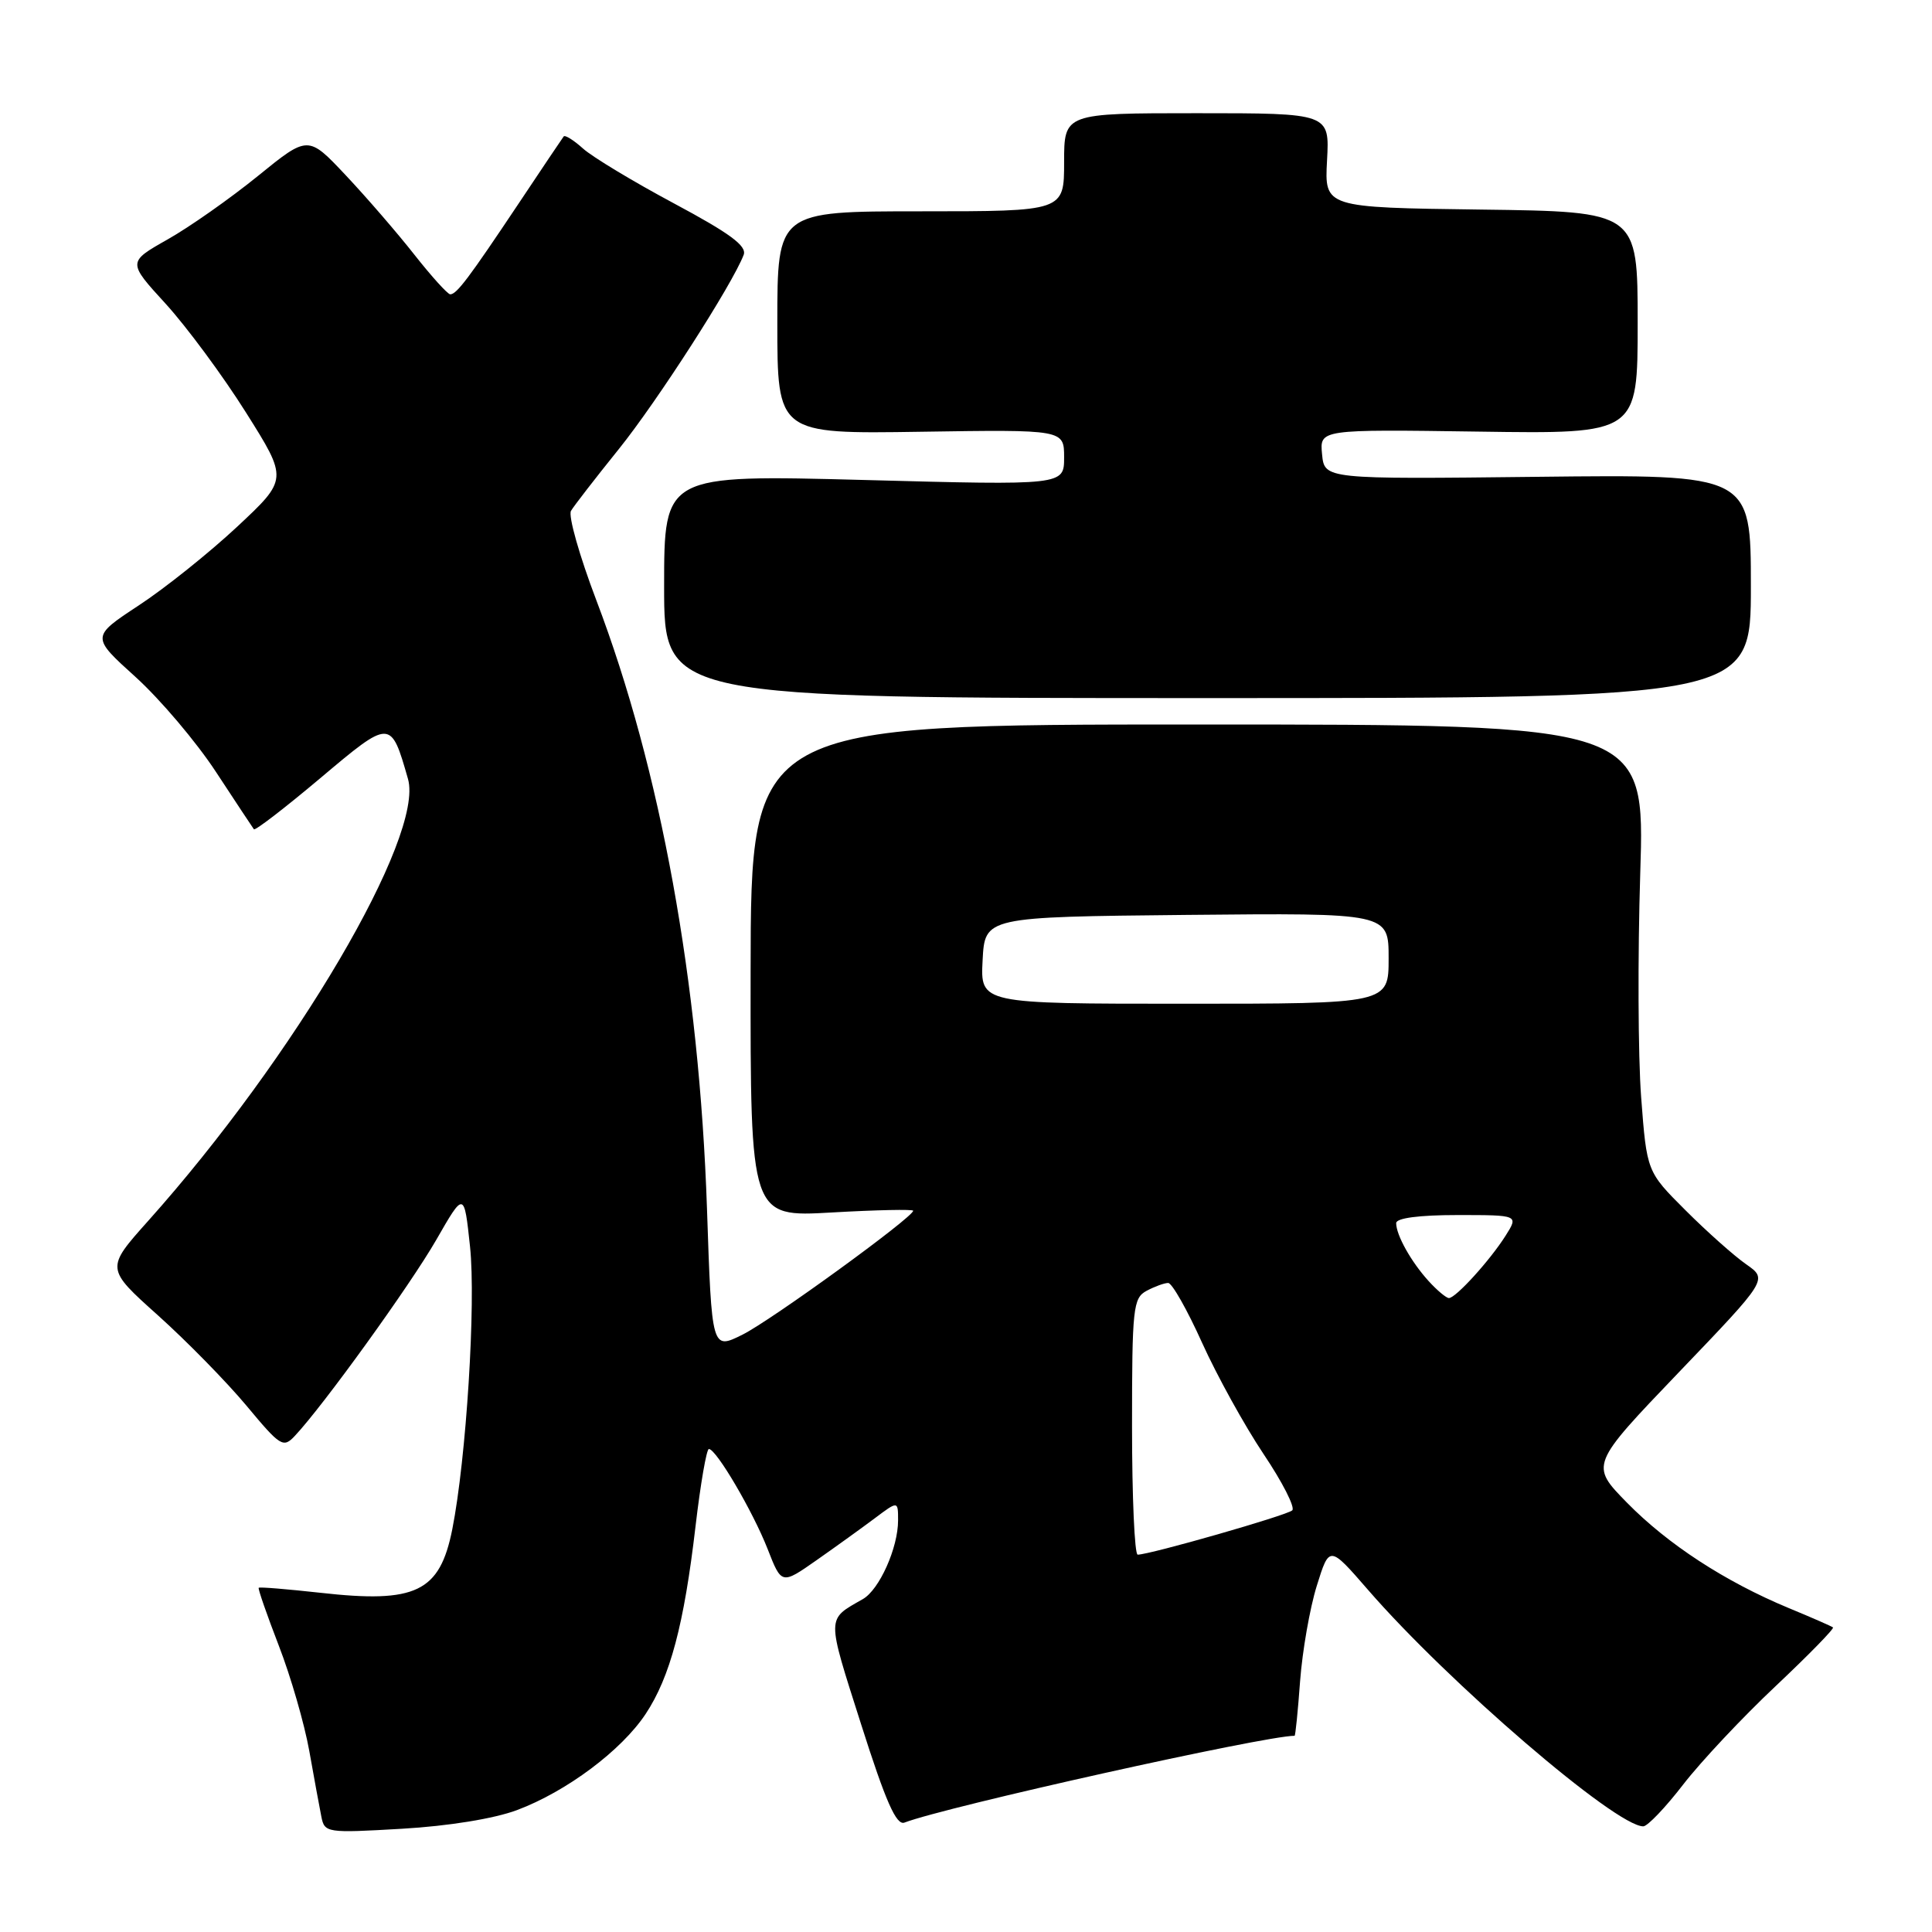 <?xml version="1.0" encoding="UTF-8" standalone="no"?>
<!DOCTYPE svg PUBLIC "-//W3C//DTD SVG 1.1//EN" "http://www.w3.org/Graphics/SVG/1.1/DTD/svg11.dtd" >
<svg xmlns="http://www.w3.org/2000/svg" xmlns:xlink="http://www.w3.org/1999/xlink" version="1.1" viewBox="0 0 256 256">
 <g >
 <path fill="currentColor"
d=" M 68.50 239.85 C 75.08 237.38 82.34 231.95 85.55 227.11 C 88.80 222.20 90.64 215.27 92.16 202.25 C 92.82 196.61 93.62 192.00 93.93 192.00 C 94.91 192.00 99.76 200.27 101.71 205.24 C 103.56 209.98 103.56 209.98 108.19 206.74 C 110.73 204.96 114.20 202.46 115.91 201.18 C 119.00 198.86 119.00 198.86 119.00 201.46 C 119.00 205.10 116.52 210.64 114.33 211.89 C 109.48 214.66 109.49 213.99 114.08 228.41 C 117.37 238.76 118.77 241.92 119.85 241.50 C 125.37 239.39 167.55 230.00 171.54 230.00 C 171.65 230.00 171.98 226.74 172.27 222.75 C 172.57 218.76 173.56 213.08 174.48 210.13 C 176.15 204.77 176.15 204.77 181.24 210.63 C 191.92 222.95 214.09 242.00 217.74 242.00 C 218.30 242.00 220.68 239.51 223.03 236.46 C 225.38 233.42 230.89 227.55 235.28 223.42 C 239.66 219.29 243.08 215.79 242.88 215.64 C 242.67 215.48 240.03 214.32 237.00 213.07 C 228.56 209.56 221.00 204.63 215.59 199.12 C 210.69 194.12 210.69 194.12 222.47 181.82 C 234.25 169.53 234.25 169.53 231.37 167.52 C 229.79 166.42 226.18 163.21 223.35 160.38 C 218.21 155.25 218.21 155.25 217.46 145.38 C 217.05 139.94 217.00 126.61 217.34 115.75 C 217.97 96.00 217.97 96.00 158.74 96.00 C 99.50 96.00 99.50 96.00 99.46 128.64 C 99.43 161.28 99.43 161.28 110.21 160.66 C 116.15 160.32 121.00 160.22 121.00 160.43 C 121.00 161.29 102.21 174.94 98.40 176.84 C 94.31 178.88 94.31 178.88 93.68 160.19 C 92.66 130.12 87.55 101.98 79.03 79.57 C 76.79 73.69 75.27 68.34 75.66 67.69 C 76.05 67.03 78.90 63.35 82.00 59.50 C 87.08 53.19 97.02 37.73 98.54 33.77 C 98.99 32.59 96.72 30.92 89.32 26.96 C 83.92 24.07 78.49 20.80 77.25 19.68 C 76.02 18.57 74.86 17.85 74.69 18.08 C 74.51 18.31 71.82 22.32 68.70 27.00 C 62.11 36.87 60.51 39.00 59.66 39.00 C 59.32 39.00 57.19 36.64 54.91 33.75 C 52.64 30.86 48.54 26.12 45.80 23.21 C 40.82 17.92 40.82 17.92 34.16 23.33 C 30.50 26.30 25.11 30.09 22.20 31.73 C 16.90 34.73 16.90 34.73 21.95 40.25 C 24.72 43.29 29.51 49.76 32.58 54.64 C 38.16 63.50 38.16 63.50 31.42 69.80 C 27.71 73.26 21.84 77.96 18.37 80.23 C 12.07 84.38 12.07 84.38 17.98 89.72 C 21.23 92.67 26.02 98.32 28.62 102.29 C 31.22 106.25 33.48 109.67 33.64 109.88 C 33.80 110.10 37.76 107.05 42.43 103.12 C 51.77 95.25 51.78 95.25 54.06 103.21 C 56.24 110.82 39.06 140.05 19.62 161.79 C 14.00 168.08 14.00 168.08 20.93 174.29 C 24.74 177.71 30.01 183.09 32.65 186.25 C 37.17 191.68 37.53 191.91 39.08 190.25 C 42.89 186.19 54.37 170.26 57.80 164.30 C 61.50 157.85 61.50 157.85 62.28 165.17 C 63.08 172.68 61.78 193.30 59.93 202.64 C 58.27 210.96 55.12 212.48 42.44 211.05 C 38.07 210.57 34.40 210.26 34.28 210.39 C 34.16 210.51 35.36 213.96 36.94 218.05 C 38.53 222.15 40.34 228.43 40.98 232.00 C 41.62 235.57 42.33 239.49 42.58 240.71 C 43.01 242.86 43.27 242.90 53.26 242.32 C 59.46 241.96 65.47 240.98 68.50 239.85 Z  M 232.00 77.68 C 232.00 62.86 232.00 62.86 203.75 63.18 C 175.50 63.50 175.50 63.50 175.18 60.19 C 174.86 56.89 174.86 56.89 195.93 57.19 C 217.00 57.50 217.00 57.50 217.00 42.77 C 217.00 28.04 217.00 28.04 196.25 27.77 C 175.50 27.50 175.50 27.50 175.84 21.25 C 176.18 15.00 176.18 15.00 158.59 15.00 C 141.00 15.00 141.00 15.00 141.00 21.50 C 141.00 28.00 141.00 28.00 122.00 28.00 C 103.00 28.00 103.00 28.00 103.00 42.75 C 103.00 57.50 103.00 57.50 122.00 57.21 C 141.00 56.92 141.00 56.92 141.00 60.61 C 141.00 64.31 141.00 64.31 114.50 63.60 C 88.00 62.90 88.00 62.90 88.00 77.70 C 88.00 92.50 88.00 92.50 160.00 92.50 C 232.00 92.50 232.00 92.50 232.00 77.68 Z  M 150.00 189.04 C 150.00 173.29 150.14 172.00 151.93 171.04 C 153.00 170.47 154.28 170.00 154.79 170.00 C 155.30 170.00 157.32 173.57 159.28 177.92 C 161.25 182.28 164.91 188.90 167.41 192.64 C 169.92 196.37 171.64 199.75 171.23 200.13 C 170.54 200.79 152.36 206.00 150.75 206.00 C 150.34 206.00 150.00 198.37 150.00 189.04 Z  M 189.30 169.75 C 186.99 167.21 185.00 163.66 185.00 162.07 C 185.00 161.40 188.04 161.00 193.12 161.00 C 201.23 161.00 201.23 161.00 199.49 163.75 C 197.41 167.03 192.89 172.00 191.99 172.00 C 191.64 172.00 190.43 170.99 189.30 169.75 Z  M 130.20 127.25 C 130.50 121.50 130.50 121.50 157.25 121.23 C 184.00 120.97 184.00 120.97 184.00 126.98 C 184.00 133.00 184.00 133.00 156.95 133.00 C 129.90 133.00 129.90 133.00 130.20 127.25 Z "/>
</g>
</svg>